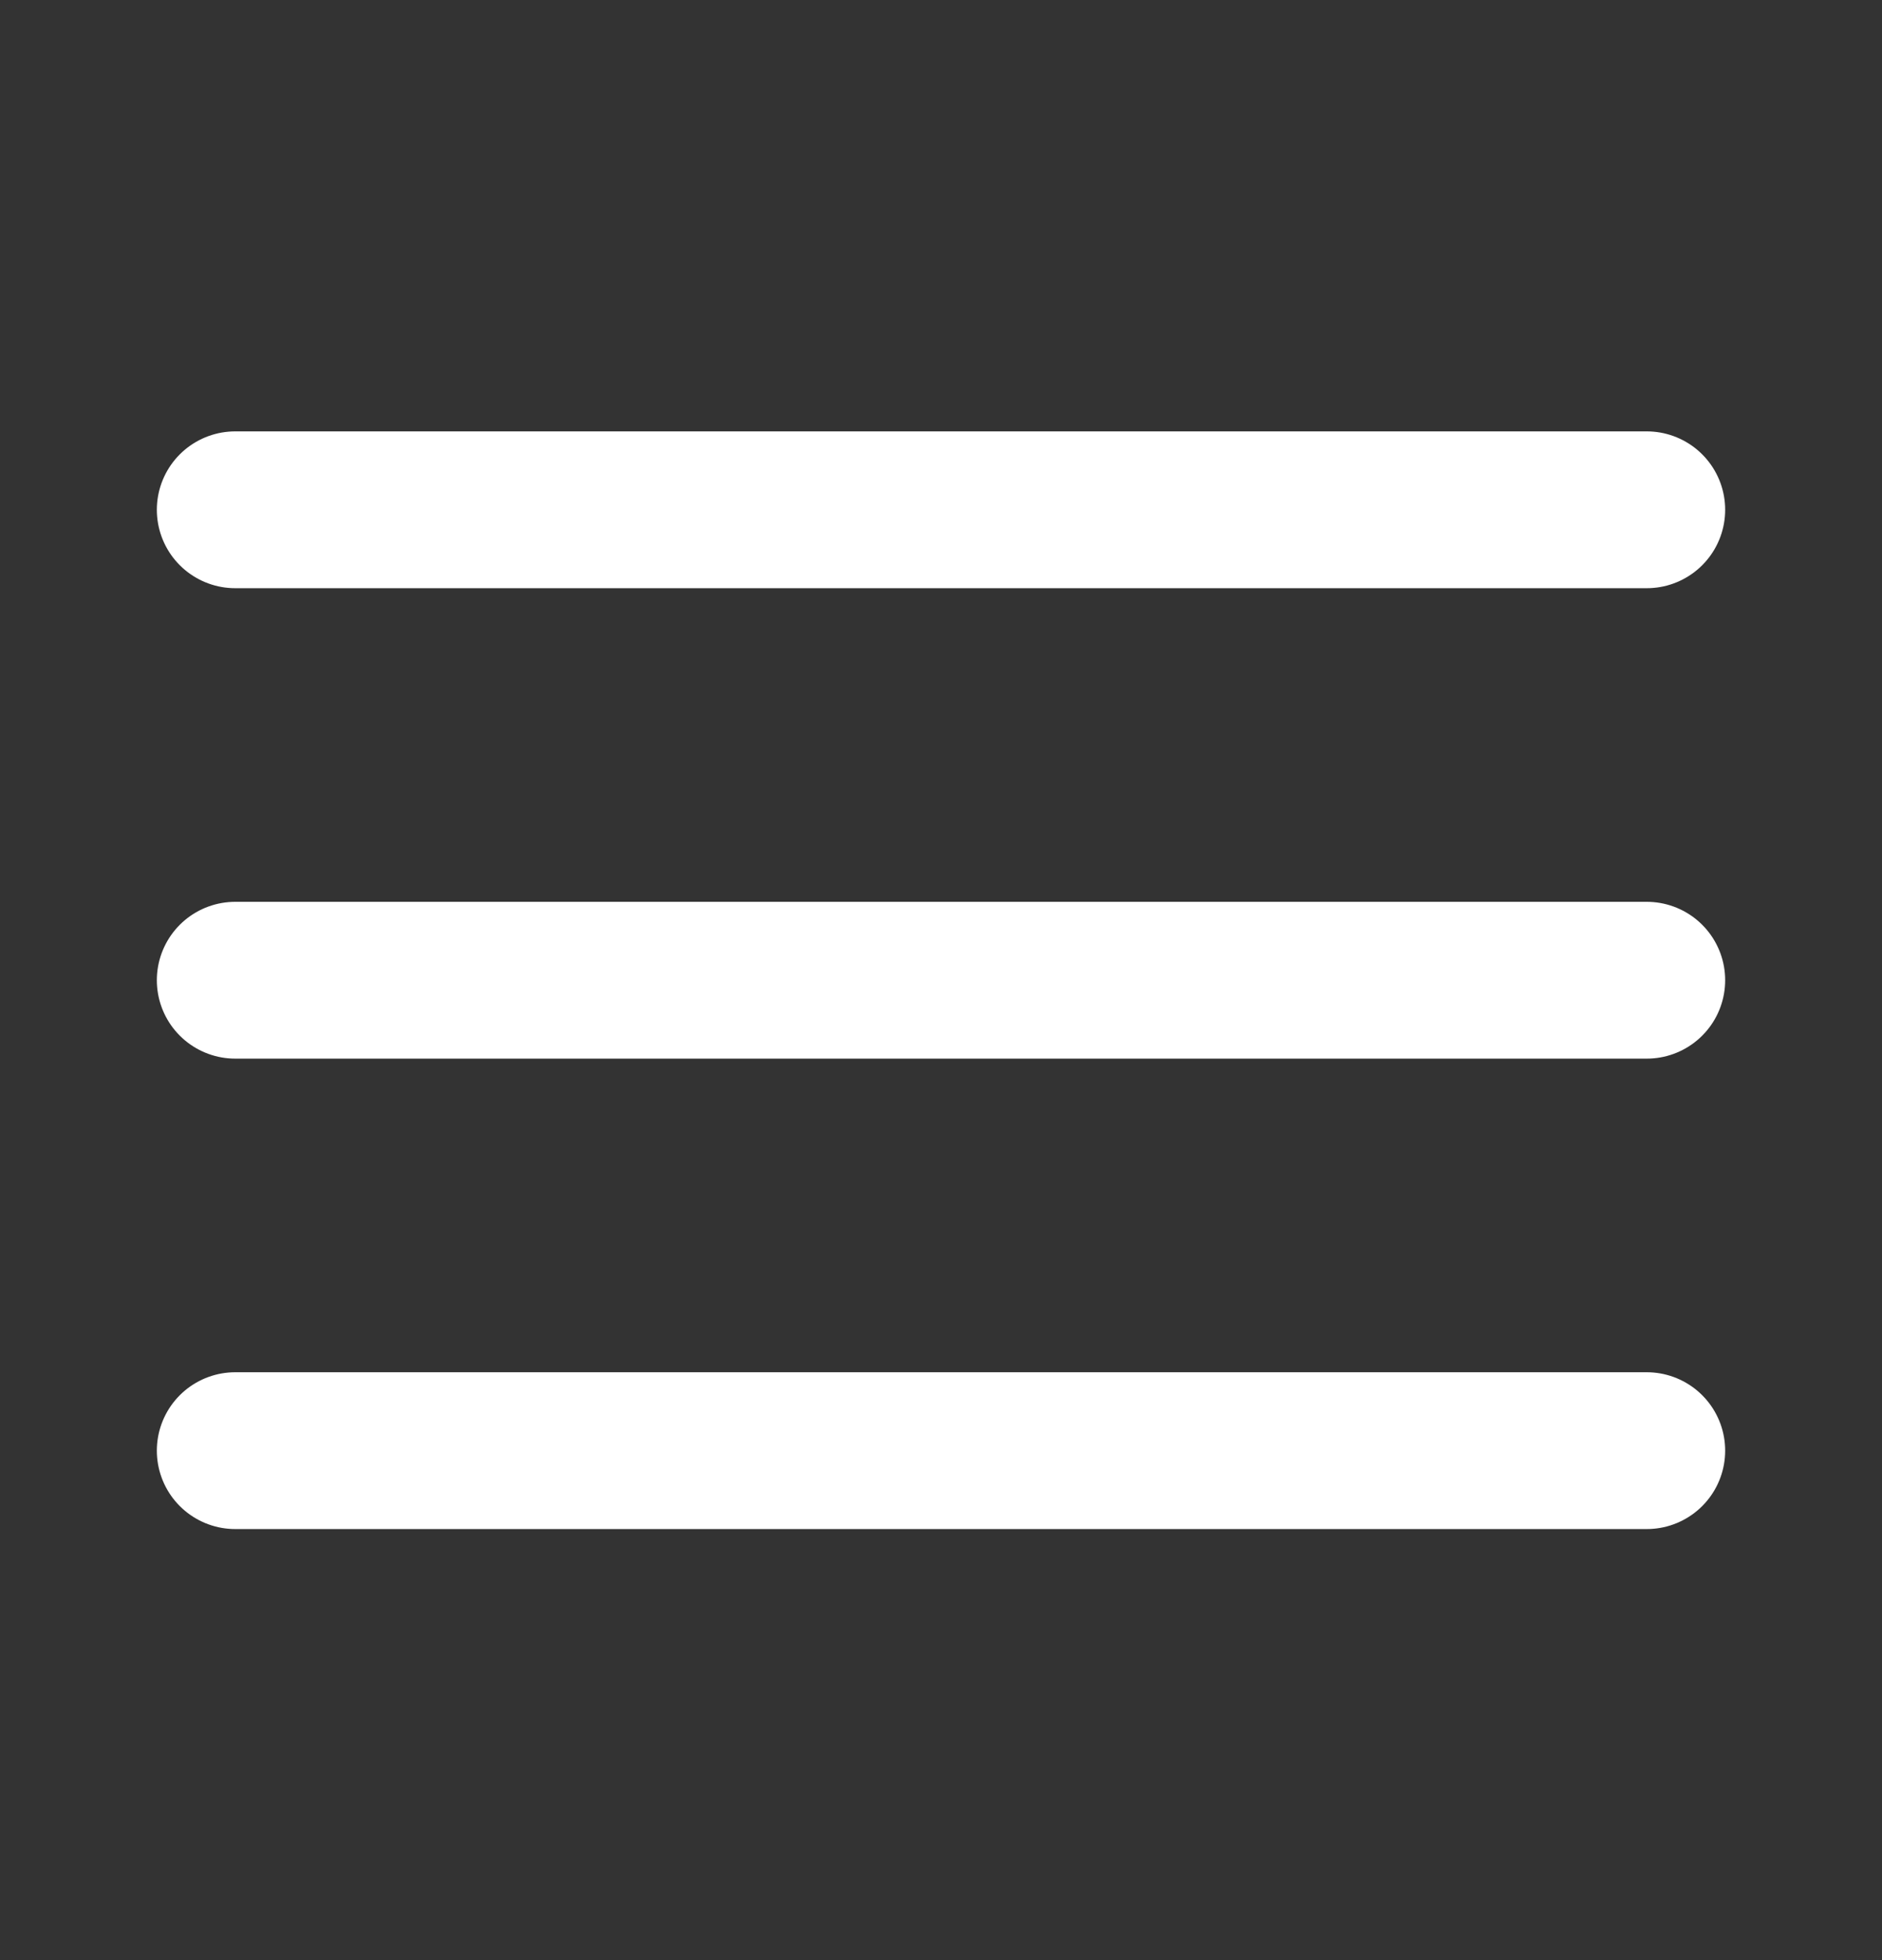 <svg width="24" height="25" viewBox="0 0 24 25" fill="none" xmlns="http://www.w3.org/2000/svg">
<rect x="0" y="0" width="24" height="25" fill="#333333" stroke="none"/>
<path d="M3 6.502H21M3 12.502H21M3 18.502H21" stroke="white" stroke-width="2" stroke-linecap="round" stroke-linejoin="round"/>
</svg>
